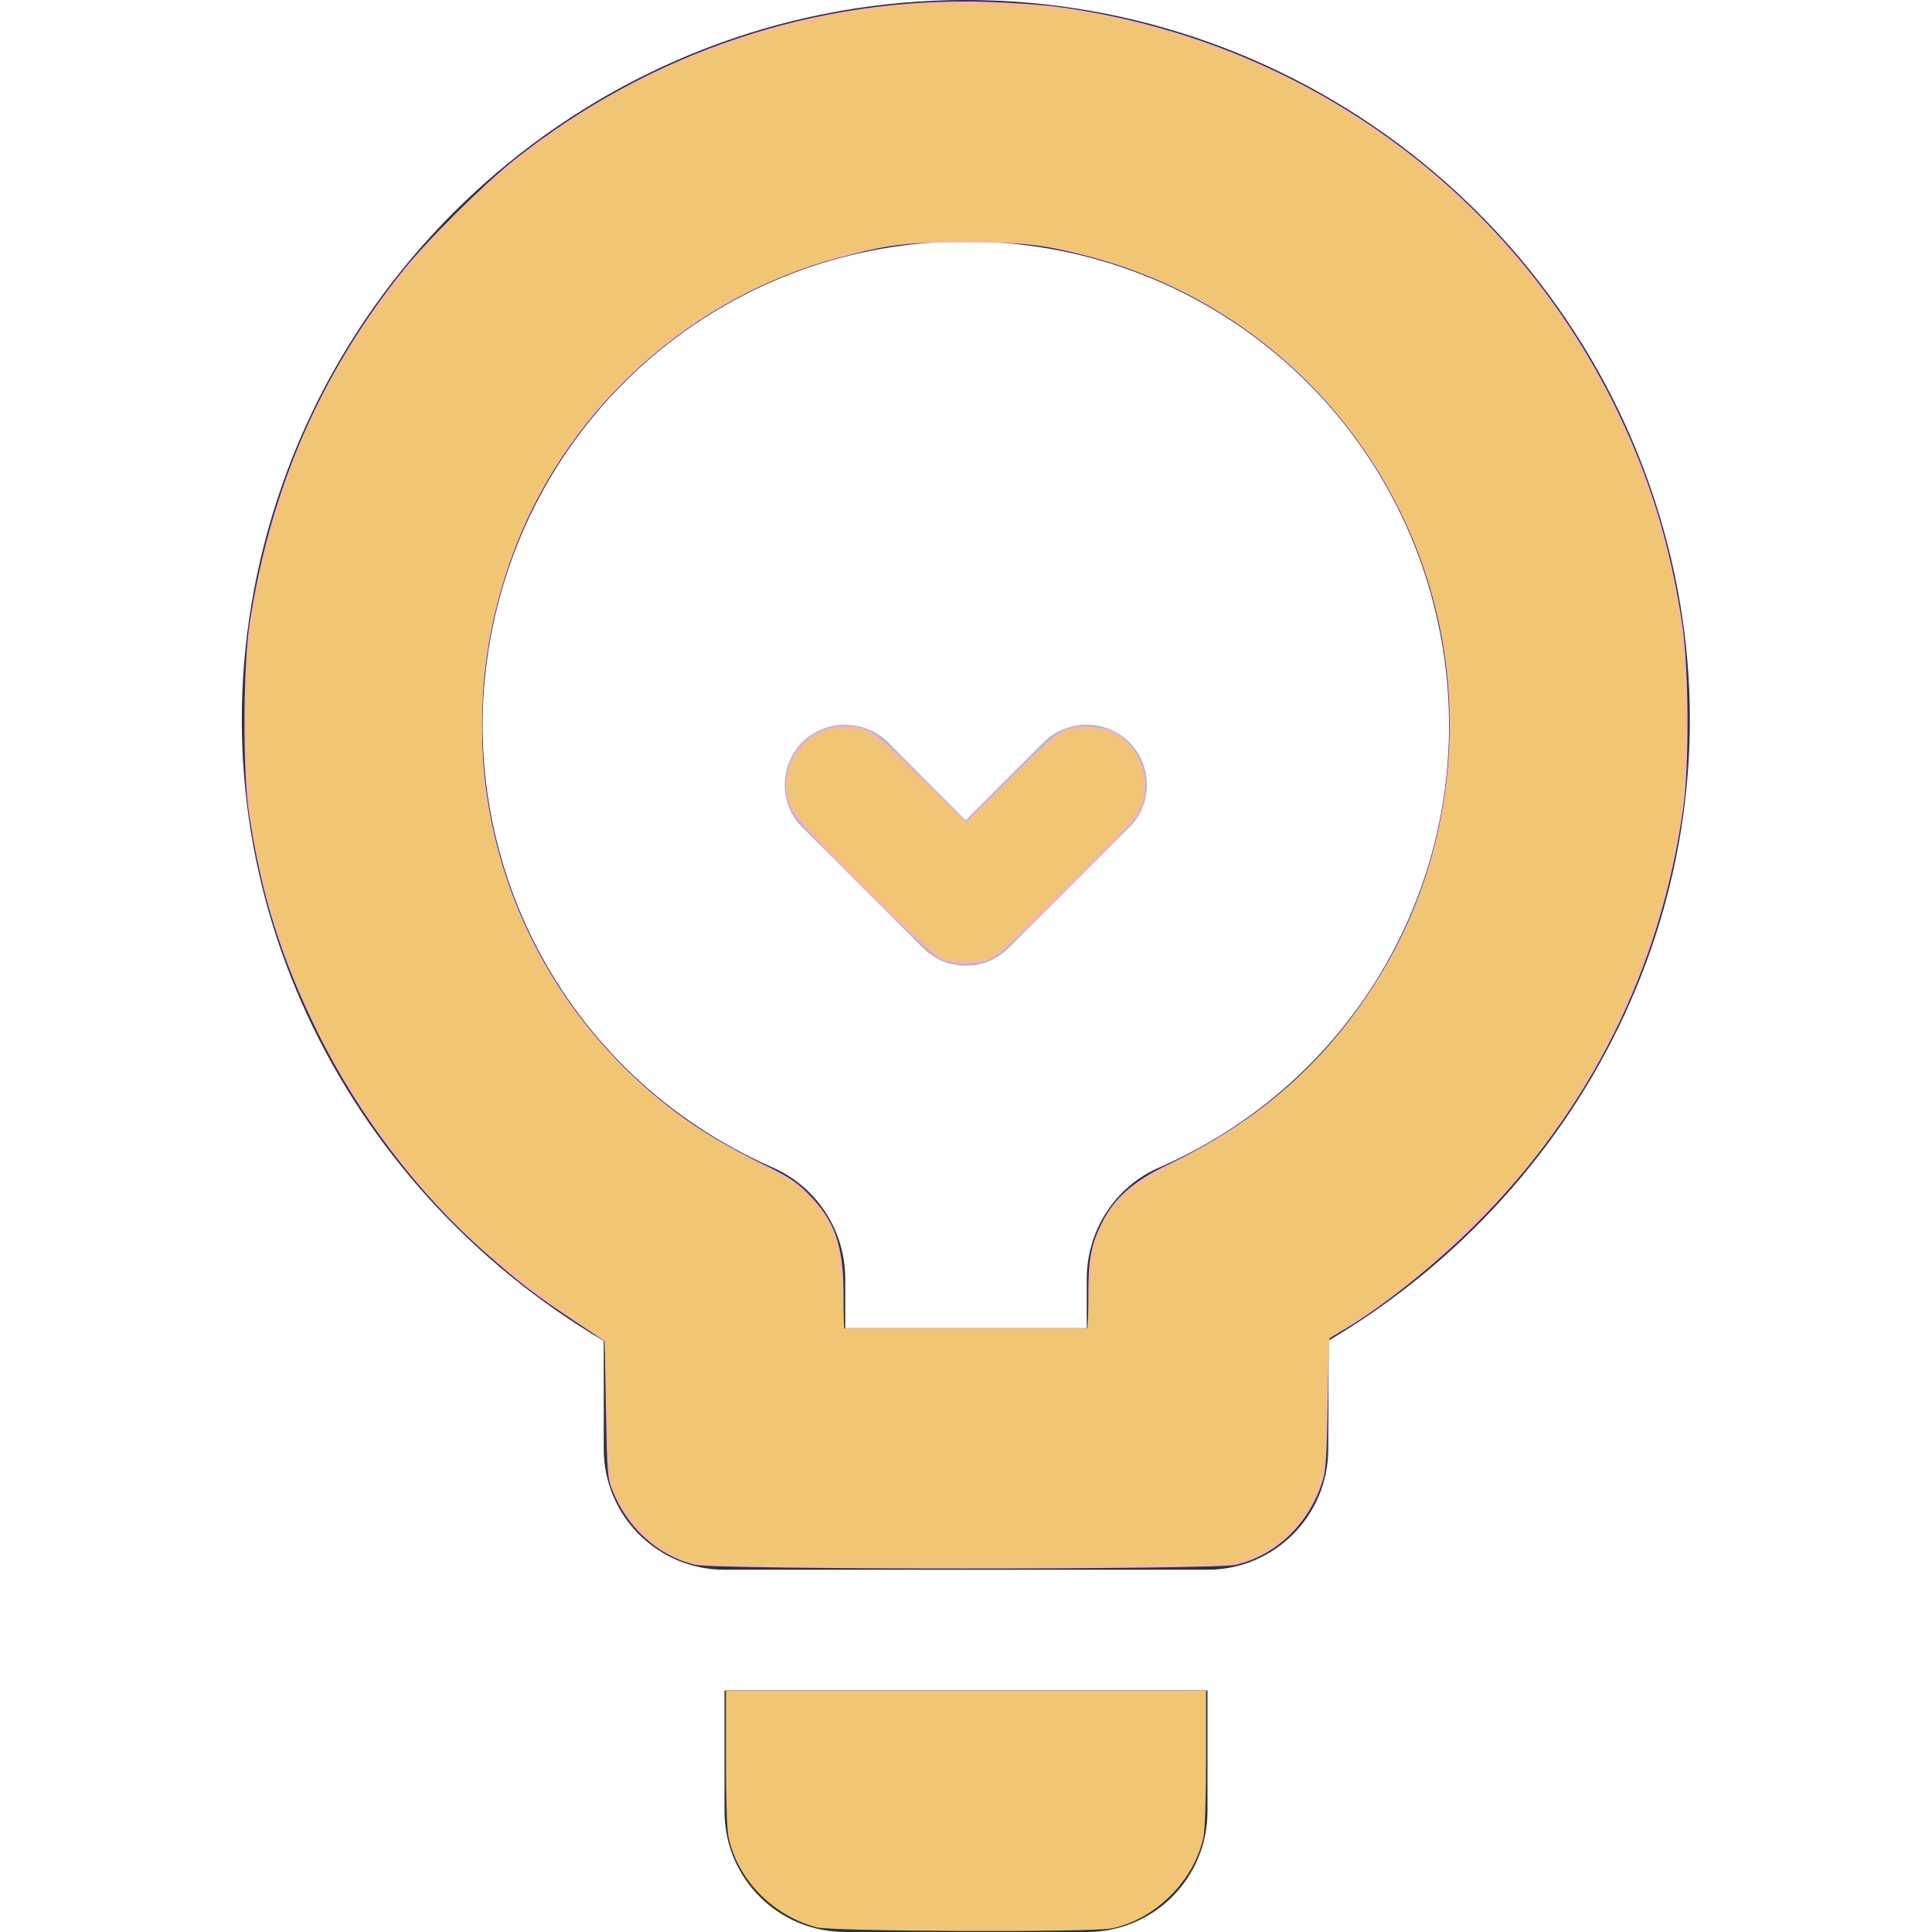 <?xml version="1.0" encoding="UTF-8" standalone="no"?>
<svg
   height="16px"
   viewBox="0 0 16 16"
   width="16px"
   version="1.1"
   id="svg2"
   sodipodi:docname="dialog-information-symbolic.svg"
   inkscape:version="1.3.2 (091e20ef0f, 2023-11-25)"
   xmlns:inkscape="http://www.inkscape.org/namespaces/inkscape"
   xmlns:sodipodi="http://sodipodi.sourceforge.net/DTD/sodipodi-0.dtd"
   xmlns="http://www.w3.org/2000/svg"
   xmlns:svg="http://www.w3.org/2000/svg">
  <defs
     id="defs2" />
  <sodipodi:namedview
     id="namedview2"
     pagecolor="#505050"
     bordercolor="#eeeeee"
     borderopacity="1"
     inkscape:showpageshadow="0"
     inkscape:pageopacity="0"
     inkscape:pagecheckerboard="0"
     inkscape:deskcolor="#505050"
     inkscape:zoom="52.3125"
     inkscape:cx="8"
     inkscape:cy="8"
     inkscape:window-width="2558"
     inkscape:window-height="1041"
     inkscape:window-x="0"
     inkscape:window-y="37"
     inkscape:window-maximized="1"
     inkscape:current-layer="g2" />
  <g
     fill="#2e3436"
     id="g2">
    <path
       d="M 7.996,0 C 5.16,0 2.703,2 2.125,4.777 1.598,7.312 2.812,9.812 5,11.105 V 12 c 0,0.555 0.449,1 1,1 h 4 c 0.551,0 1,-0.445 1,-1 l 0.004,-0.898 C 13.184,9.809 14.402,7.305 13.871,4.77 13.289,1.996 10.832,0 7.996,0 Z m 0,2 C 9.895,2 11.523,3.32 11.914,5.18 12.305,7.043 11.344,8.906 9.602,9.668 9.238,9.824 9.004,10.184 9,10.582 V 11 H 7 V 10.582 C 6.996,10.184 6.762,9.828 6.398,9.668 4.656,8.906 3.695,7.043 4.082,5.184 4.469,3.324 6.098,2 7.996,2 Z M 6,14 v 1 c 0,0.555 0.445,1 1,1 h 2 c 0.555,0 1,-0.445 1,-1 v -1 z m 0,0"
       id="path1" />
    <path
       d="m 6.645 6.145 c -0.195 0.195 -0.195 0.516 0 0.707 l 1 1 c 0.195 0.195 0.512 0.195 0.707 0 l 1 -1 c 0.195 -0.191 0.195 -0.512 0 -0.707 c -0.195 -0.191 -0.512 -0.191 -0.707 0 l -0.648 0.648 l -0.645 -0.648 c -0.195 -0.191 -0.512 -0.191 -0.707 0 z m 0 0"
       fill-opacity="0.349"
       id="path2" />
    <path
       style="fill:#f7b1c3;stroke-width:0.019;fill-opacity:1"
       d="M 5.759,12.96 C 5.451,12.885 5.198,12.658 5.072,12.344 5.031,12.24 5.028,12.202 5.018,11.671 L 5.008,11.107 4.75,10.935 C 4.43,10.722 4.306,10.626 4.018,10.373 3.462,9.884 2.966,9.231 2.628,8.545 2.326,7.93 2.163,7.409 2.061,6.729 2.009,6.379 2.013,5.506 2.069,5.151 2.243,4.041 2.651,3.103 3.333,2.246 3.53,1.998 4.007,1.524 4.263,1.321 5.384,0.432 6.755,-0.027 8.162,0.015 c 0.2,0.006 0.466,0.025 0.591,0.041 2.172,0.291 3.989,1.697 4.806,3.719 0.175,0.434 0.29,0.862 0.37,1.376 0.057,0.369 0.063,1.177 0.01,1.547 -0.187,1.326 -0.773,2.499 -1.721,3.445 -0.33,0.33 -0.77,0.681 -1.095,0.873 l -0.117,0.069 -0.01,0.536 c -0.008,0.43 -0.016,0.556 -0.042,0.641 -0.11,0.354 -0.381,0.617 -0.719,0.697 -0.175,0.041 -4.305,0.041 -4.476,-2.91e-4 z m 3.254,-2.231 c 0,-0.306 0.022,-0.423 0.117,-0.611 C 9.228,9.923 9.389,9.781 9.657,9.653 10.446,9.276 11.011,8.77 11.441,8.057 11.984,7.159 12.145,6.034 11.88,5.006 11.513,3.582 10.403,2.474 8.983,2.115 8.622,2.023 8.488,2.009 8,2.008 7.49,2.008 7.372,2.022 6.949,2.134 5.742,2.453 4.727,3.357 4.274,4.519 c -0.665,1.707 -0.131,3.597 1.326,4.694 0.196,0.148 0.444,0.295 0.728,0.433 0.2,0.097 0.267,0.141 0.361,0.236 0.226,0.226 0.297,0.431 0.297,0.847 v 0.273 H 8 9.013 Z"
       id="path3" />
    <path
       style="fill:#f7b1c3;fill-opacity:1;stroke-width:0.019"
       d="M 7.79,7.941 C 7.667,7.886 6.623,6.844 6.556,6.711 6.397,6.391 6.636,6.011 6.995,6.012 c 0.192,6.98e-4 0.248,0.038 0.646,0.435 L 7.999,6.804 8.377,6.43 C 8.712,6.099 8.766,6.054 8.846,6.032 8.975,5.997 9.146,6.016 9.25,6.077 9.485,6.214 9.56,6.553 9.406,6.775 9.38,6.813 9.119,7.082 8.827,7.373 8.444,7.755 8.272,7.913 8.21,7.941 8.094,7.994 7.906,7.994 7.79,7.941 Z"
       id="path4" />
    <path
       style="fill:#f0c674;fill-opacity:1;stroke-width:0.019"
       d="m 6.761,15.961 c -0.364,-0.098 -0.655,-0.398 -0.728,-0.75 -0.013,-0.06 -0.021,-0.325 -0.021,-0.655 v -0.553 H 8 9.988 v 0.553 c 0,0.33 -0.009,0.594 -0.021,0.655 -0.075,0.361 -0.397,0.683 -0.759,0.759 -0.163,0.034 -2.316,0.026 -2.447,-0.009 z"
       id="path5" />
    <path
       style="fill:#f0c674;fill-opacity:1;stroke-width:0.019"
       d="M 6.49,12.971 C 5.788,12.958 5.749,12.956 5.647,12.915 5.424,12.825 5.206,12.611 5.098,12.378 5.051,12.276 5.049,12.251 5.029,11.686 L 5.008,11.099 4.707,10.891 C 3.977,10.386 3.479,9.885 3.014,9.185 2.548,8.486 2.24,7.71 2.092,6.863 2.041,6.569 2.02,5.805 2.053,5.411 2.1,4.852 2.275,4.177 2.522,3.603 2.958,2.591 3.761,1.641 4.712,1.012 5.528,0.473 6.456,0.146 7.454,0.046 7.755,0.016 8.549,0.034 8.822,0.076 9.803,0.229 10.682,0.58 11.448,1.123 c 1.286,0.912 2.155,2.28 2.438,3.837 0.098,0.537 0.103,1.397 0.013,1.922 -0.171,0.992 -0.601,1.952 -1.226,2.739 -0.21,0.265 -0.78,0.824 -1.056,1.037 -0.129,0.1 -0.319,0.234 -0.421,0.298 l -0.185,0.117 -0.012,0.17 c -0.007,0.093 -0.013,0.307 -0.015,0.475 -0.003,0.392 -0.022,0.516 -0.105,0.692 -0.138,0.29 -0.417,0.505 -0.703,0.54 -0.188,0.023 -2.765,0.038 -3.686,0.021 z m 2.536,-2.3 c 0.018,-0.285 0.027,-0.347 0.071,-0.454 C 9.206,9.952 9.331,9.838 9.763,9.612 10.257,9.353 10.549,9.14 10.887,8.791 11.472,8.188 11.84,7.445 11.967,6.612 12.228,4.897 11.358,3.202 9.816,2.419 9.408,2.212 8.908,2.058 8.516,2.018 8.265,1.992 7.734,1.992 7.483,2.018 6.958,2.072 6.274,2.324 5.792,2.642 4.849,3.264 4.248,4.187 4.038,5.333 c -0.056,0.306 -0.061,1.003 -0.009,1.3 0.158,0.906 0.557,1.662 1.201,2.275 0.318,0.302 0.593,0.492 1.072,0.738 0.224,0.115 0.293,0.161 0.389,0.259 0.211,0.217 0.265,0.369 0.287,0.824 l 0.013,0.272 h 1.007 1.007 z"
       id="path6" />
    <path
       style="fill:#f0c674;fill-opacity:1;stroke-width:0.019"
       d="M 7.818,7.944 C 7.702,7.897 6.67,6.871 6.574,6.708 6.498,6.579 6.499,6.424 6.577,6.282 6.669,6.112 6.809,6.031 7.011,6.031 c 0.169,0 0.239,0.049 0.649,0.455 L 7.999,6.821 8.372,6.454 C 8.587,6.242 8.773,6.075 8.812,6.059 c 0.037,-0.015 0.121,-0.028 0.188,-0.028 0.278,0 0.474,0.201 0.472,0.485 C 9.471,6.7 9.438,6.743 8.836,7.341 8.512,7.664 8.248,7.91 8.207,7.929 8.133,7.964 7.89,7.973 7.818,7.944 Z"
       id="path7" />
  </g>
</svg>
